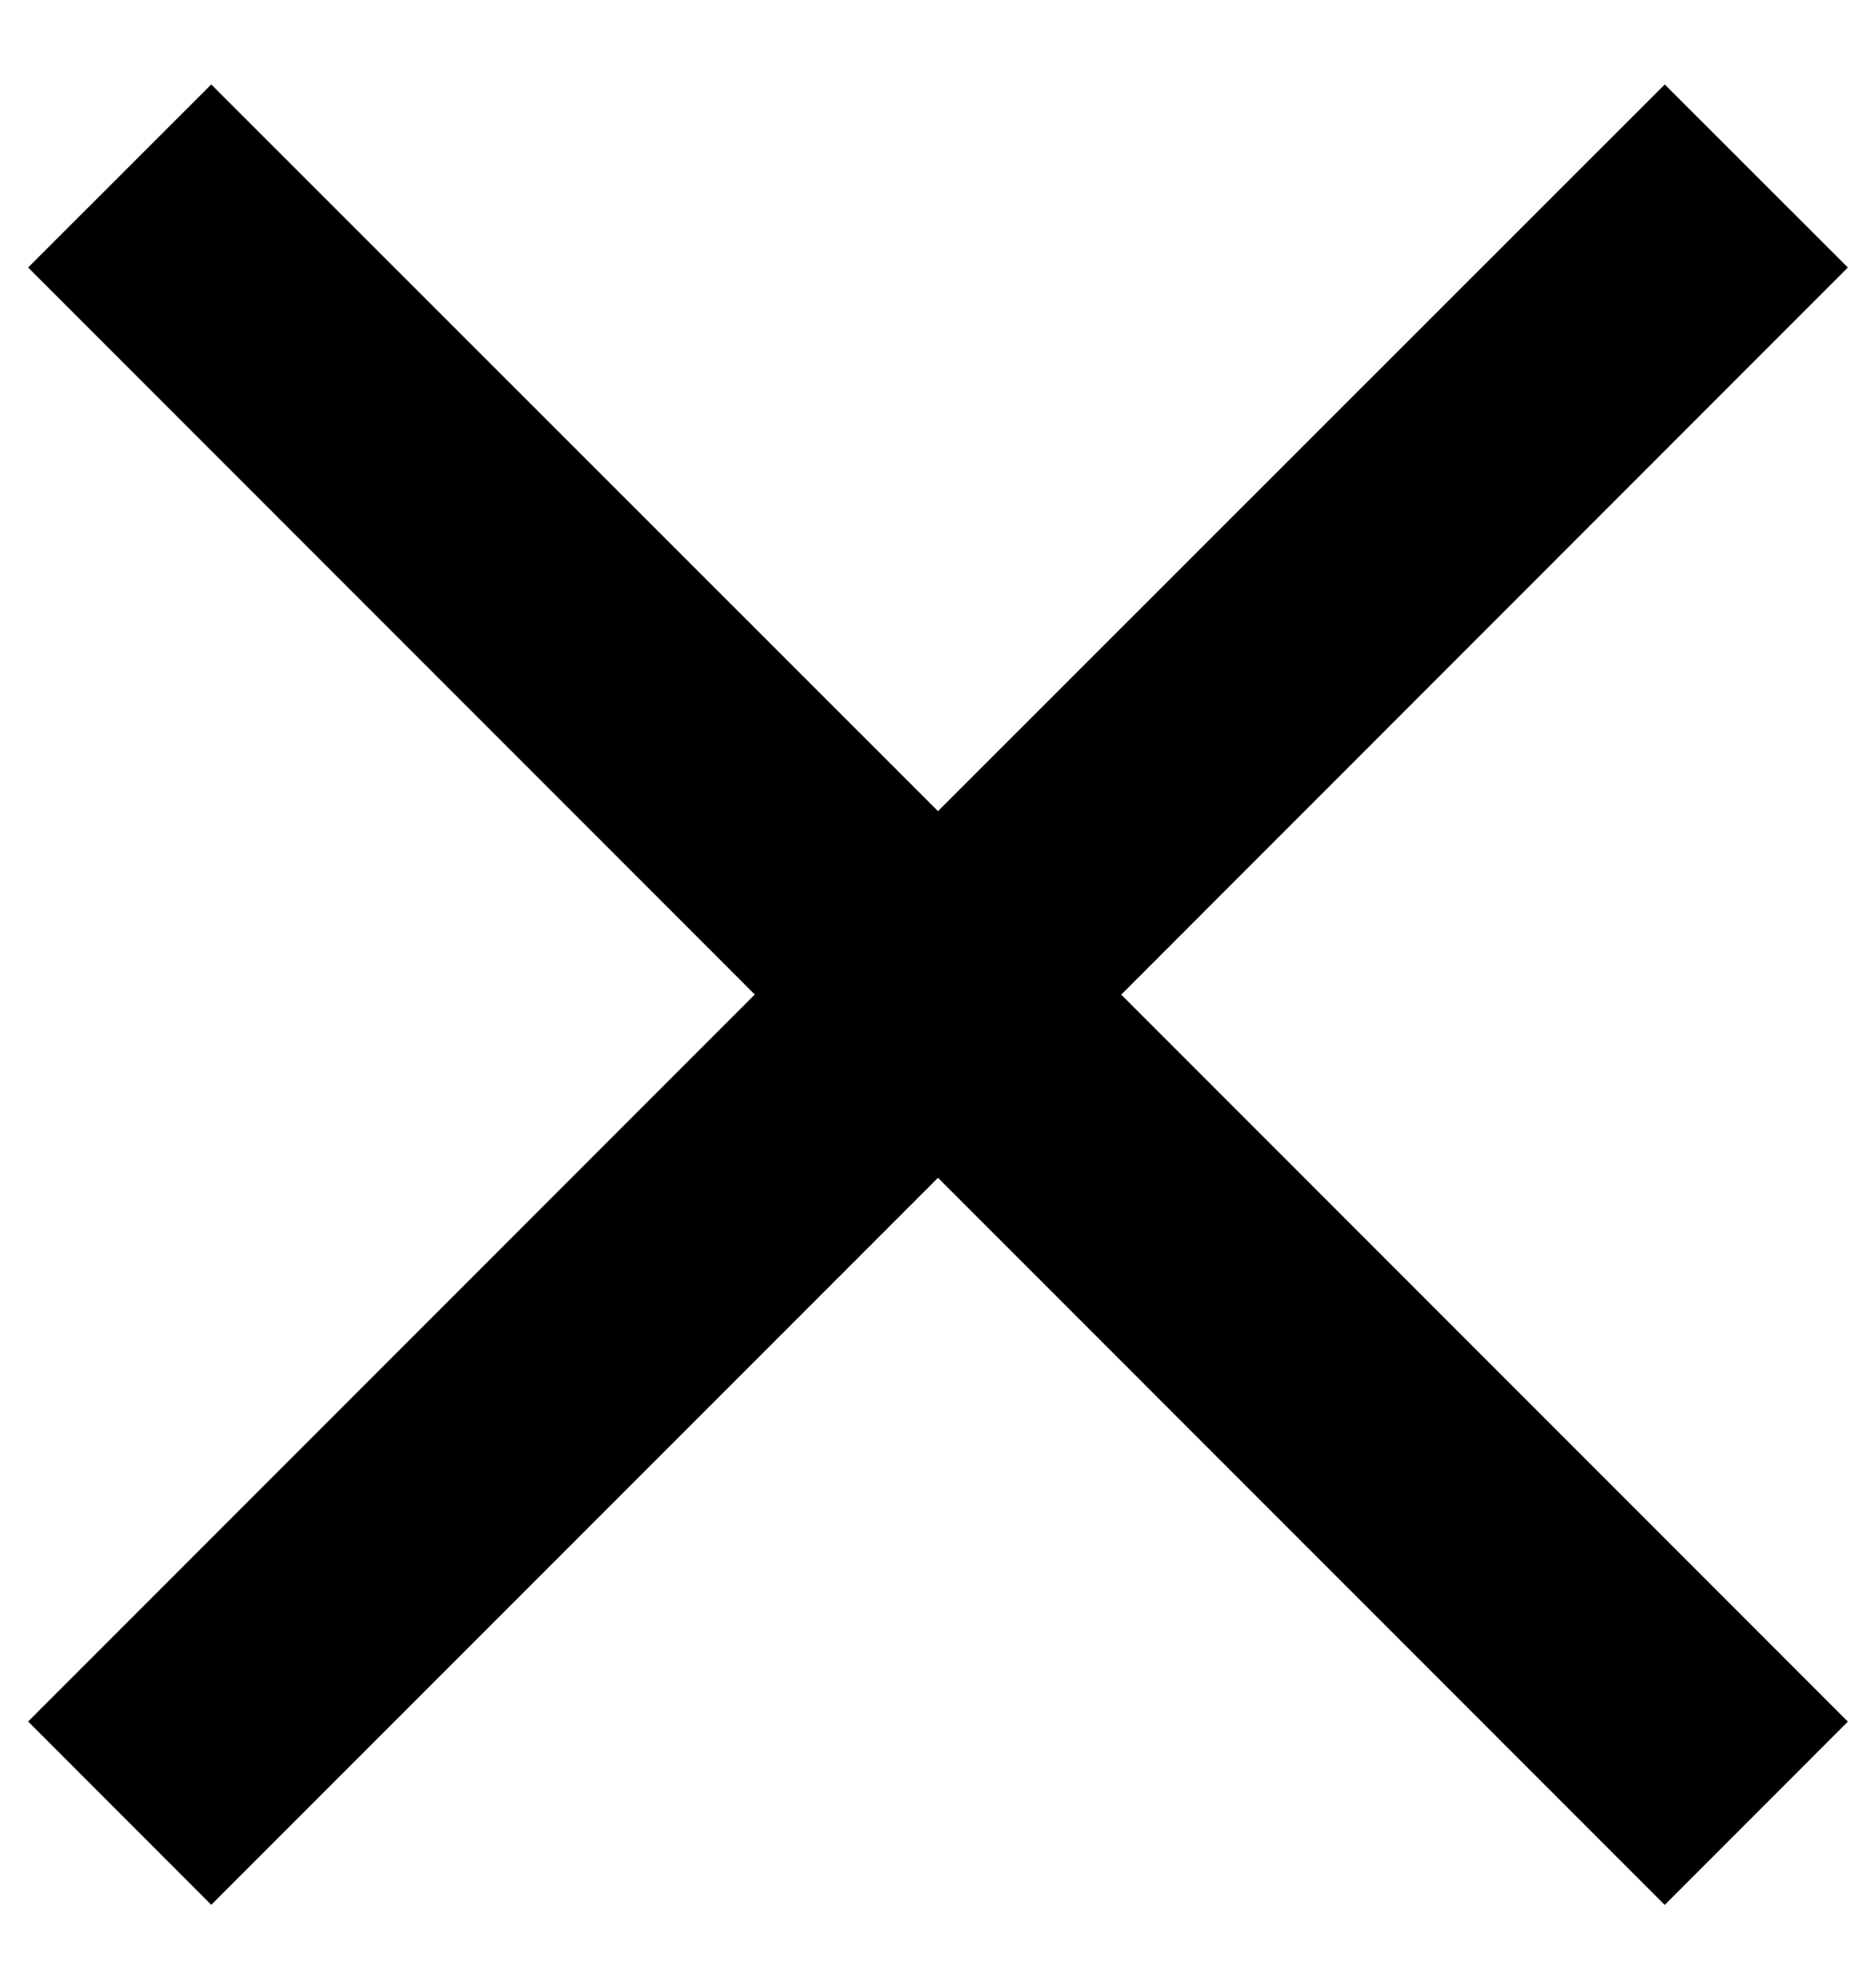 <svg width="18" height="19" xmlns="http://www.w3.org/2000/svg"><path fill="#000" fill-rule="nonzero" d="M17.73 2.566L10.758 9.54l6.972 6.973-1.757 1.758L9 11.297 2.027 18.27.27 16.512l6.972-6.973L.27 2.566 2.027.81 9 7.78 15.973.81z"/></svg>